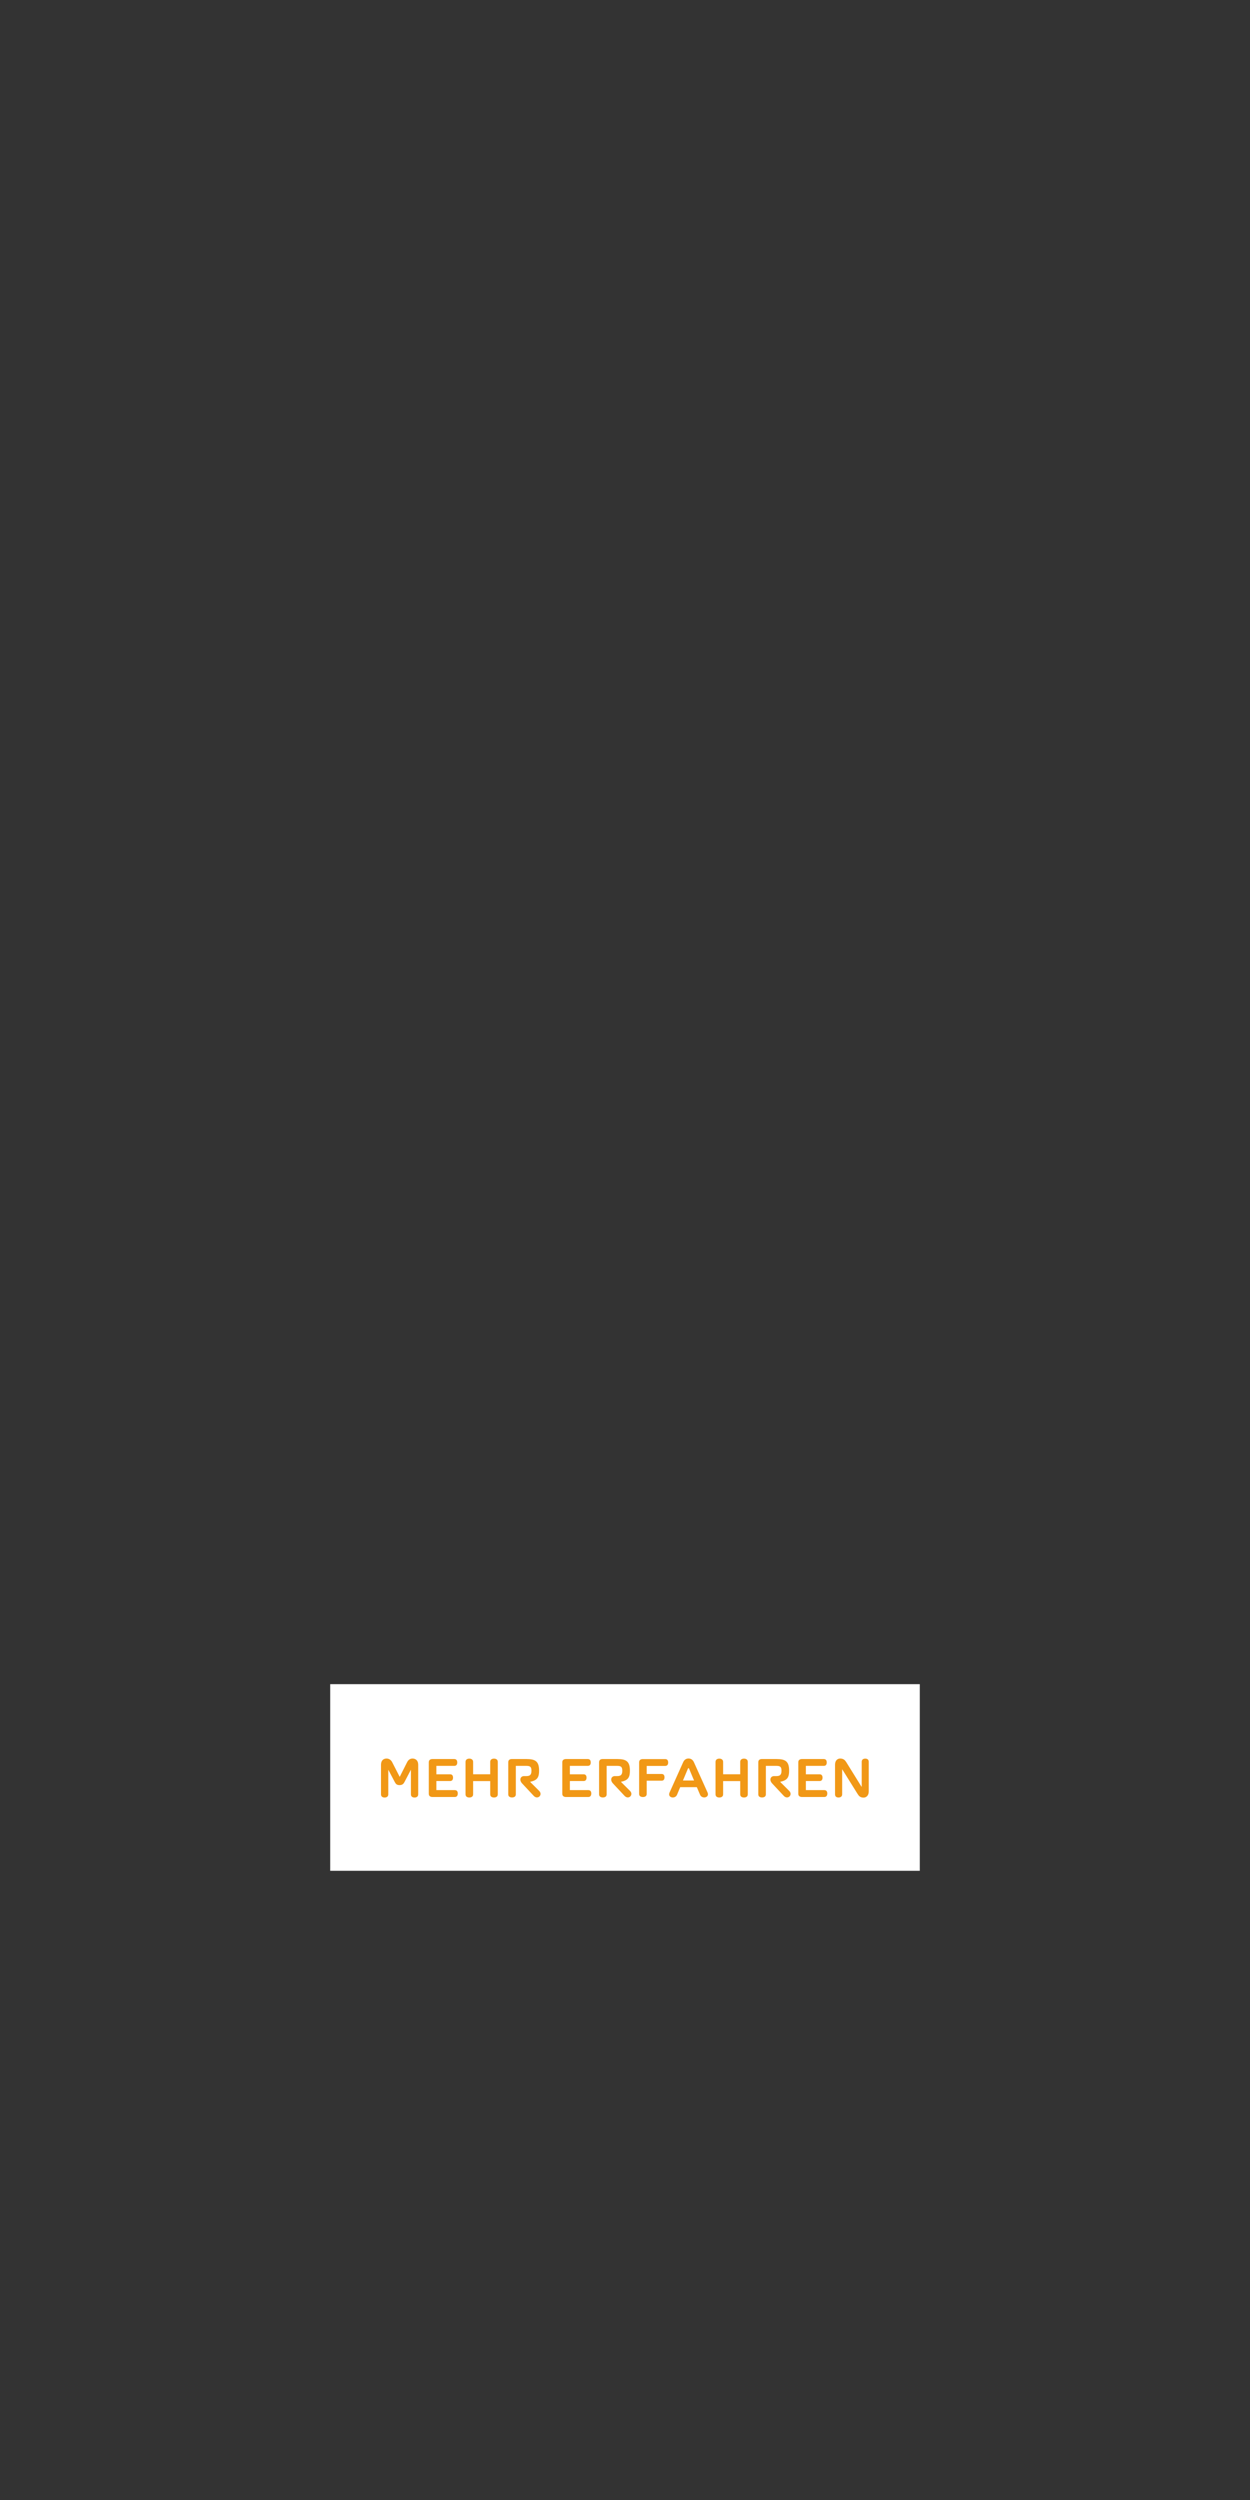 <?xml version="1.0" encoding="UTF-8"?><svg id="Layer_2" xmlns="http://www.w3.org/2000/svg" xmlns:xlink="http://www.w3.org/1999/xlink" viewBox="0 0 300 600"><rect x="0" y="0" width="300" height="600" fill="#333333" stroke="none"/><defs><style>.cls-1{fill:none;}.cls-2{clip-path:url(#clippath);}.cls-3{fill:#fff;}.cls-4{fill:#f19816;}.cls-5{clip-path:url(#clippath-1);}</style><clipPath id="clippath"><rect class="cls-1" width="300" height="600"/></clipPath><clipPath id="clippath-1"><rect class="cls-1" width="300" height="600"/></clipPath></defs><g id="Layer_1-2"><g class="cls-2"><g class="cls-5"><g><rect class="cls-3" x="79.25" y="404.2" width="141.5" height="44.79"/><g><path class="cls-4" d="M98.61,424.75l-1.5,2.87c-.2,.39-.46,.81-1.22,.81s-.95-.39-1.18-.81l-1.51-2.87h-.01v5.9c0,.52-.39,.76-.88,.76s-.87-.24-.87-.76v-7.12c0-1.06,.64-1.48,1.33-1.48,.64,0,1.11,.38,1.37,.91l1.79,3.49,1.76-3.49c.28-.56,.7-.91,1.32-.91,.69,0,1.36,.42,1.36,1.48v7.12c0,.52-.39,.76-.88,.76s-.87-.24-.87-.76v-5.9h-.01Z"/><path class="cls-4" d="M109.17,429.63c.5,0,.7,.35,.7,.81s-.2,.84-.7,.84h-5.39c-.49,0-.87-.24-.87-.76v-7.59c0-.52,.38-.76,.87-.76h5.25c.52,0,.71,.36,.71,.83s-.2,.81-.71,.81h-4.3v2.02h3.29c.52,0,.71,.35,.71,.81s-.2,.81-.71,.81h-3.29v2.17h4.44Z"/><path class="cls-4" d="M119.47,430.64c0,.55-.42,.76-.91,.76s-.91-.21-.91-.76v-3.18h-4.1v3.18c0,.55-.43,.76-.91,.76-.5,0-.91-.21-.91-.76v-7.8c0-.53,.41-.77,.91-.77,.48,0,.91,.24,.91,.77v2.98h4.1v-2.98c0-.53,.41-.77,.91-.77s.91,.24,.91,.77v7.8Z"/><path class="cls-4" d="M127.25,427.67l2.14,2.13c.98,.97-.35,2.23-1.3,1.2l-2.77-2.96c-.8-.85-.39-1.78,.43-1.78h.62c.87,0,1.18-.38,1.18-1.29s-.31-1.16-1.19-1.16h-2.56v6.84c0,.53-.42,.74-.91,.74s-.91-.21-.91-.74v-7.72c0-.5,.34-.76,.84-.76h3.56c2.17,0,3,.62,3,2.79,0,1.54-.39,2.33-2.12,2.66v.04Z"/><path class="cls-4" d="M141.21,429.63c.5,0,.7,.35,.7,.81s-.2,.84-.7,.84h-5.39c-.49,0-.87-.24-.87-.76v-7.59c0-.52,.38-.76,.87-.76h5.25c.52,0,.71,.36,.71,.83s-.2,.81-.71,.81h-4.3v2.02h3.29c.52,0,.71,.35,.71,.81s-.2,.81-.71,.81h-3.29v2.17h4.44Z"/><path class="cls-4" d="M149.05,427.67l2.14,2.13c.98,.97-.35,2.23-1.3,1.2l-2.77-2.96c-.8-.85-.39-1.78,.43-1.78h.62c.87,0,1.18-.38,1.18-1.29s-.31-1.16-1.19-1.16h-2.56v6.84c0,.53-.42,.74-.91,.74s-.91-.21-.91-.74v-7.72c0-.5,.34-.76,.84-.76h3.56c2.17,0,3,.62,3,2.79,0,1.54-.39,2.33-2.12,2.66v.04Z"/><path class="cls-4" d="M155.21,427.38v3.17c0,.53-.42,.74-.91,.74s-.91-.21-.91-.74v-7.61c0-.52,.38-.76,.87-.76h5.39c.52,0,.71,.36,.71,.83s-.2,.81-.71,.81h-4.44v1.93h3.57c.52,0,.7,.35,.7,.81s-.18,.81-.7,.81h-3.57Z"/><path class="cls-4" d="M167.24,428.92h-3.99l-.76,1.82c-.46,1.11-2.37,.74-1.79-.55l3.25-7.24c.29-.66,.77-.91,1.3-.91,.62,0,1.04,.34,1.3,.91l3.26,7.24c.56,1.26-1.33,1.65-1.79,.56l-.78-1.83Zm-2.1-4.54l-1.23,2.94h2.66l-1.23-2.94h-.2Z"/><path class="cls-4" d="M179.47,430.64c0,.55-.42,.76-.91,.76s-.91-.21-.91-.76v-3.18h-4.1v3.18c0,.55-.43,.76-.91,.76-.5,0-.91-.21-.91-.76v-7.8c0-.53,.41-.77,.91-.77,.48,0,.91,.24,.91,.77v2.98h4.1v-2.98c0-.53,.41-.77,.91-.77s.91,.24,.91,.77v7.8Z"/><path class="cls-4" d="M187.26,427.67l2.14,2.13c.98,.97-.35,2.23-1.3,1.2l-2.77-2.96c-.8-.85-.39-1.78,.43-1.78h.62c.87,0,1.18-.38,1.18-1.29s-.31-1.16-1.19-1.16h-2.56v6.84c0,.53-.42,.74-.91,.74s-.91-.21-.91-.74v-7.72c0-.5,.34-.76,.84-.76h3.56c2.17,0,3,.62,3,2.79,0,1.54-.39,2.33-2.12,2.66v.04Z"/><path class="cls-4" d="M197.85,429.63c.5,0,.7,.35,.7,.81s-.2,.84-.7,.84h-5.39c-.49,0-.87-.24-.87-.76v-7.59c0-.52,.38-.76,.87-.76h5.25c.52,0,.71,.36,.71,.83s-.2,.81-.71,.81h-4.3v2.02h3.29c.52,0,.71,.35,.71,.81s-.2,.81-.71,.81h-3.29v2.17h4.44Z"/><path class="cls-4" d="M203.12,422.94l3.63,5.86h.06v-5.97c0-.52,.38-.76,.85-.76,.5,0,.84,.24,.84,.76v7.12c0,1.06-.67,1.48-1.25,1.48-.81,0-1.15-.43-1.44-.9l-3.66-5.87h-.03v5.98c0,.52-.39,.76-.87,.76-.52,0-.84-.24-.84-.76v-7.12c0-1.06,.64-1.47,1.23-1.47,.81,0,1.18,.41,1.47,.88Z"/></g></g></g></g></g></svg>